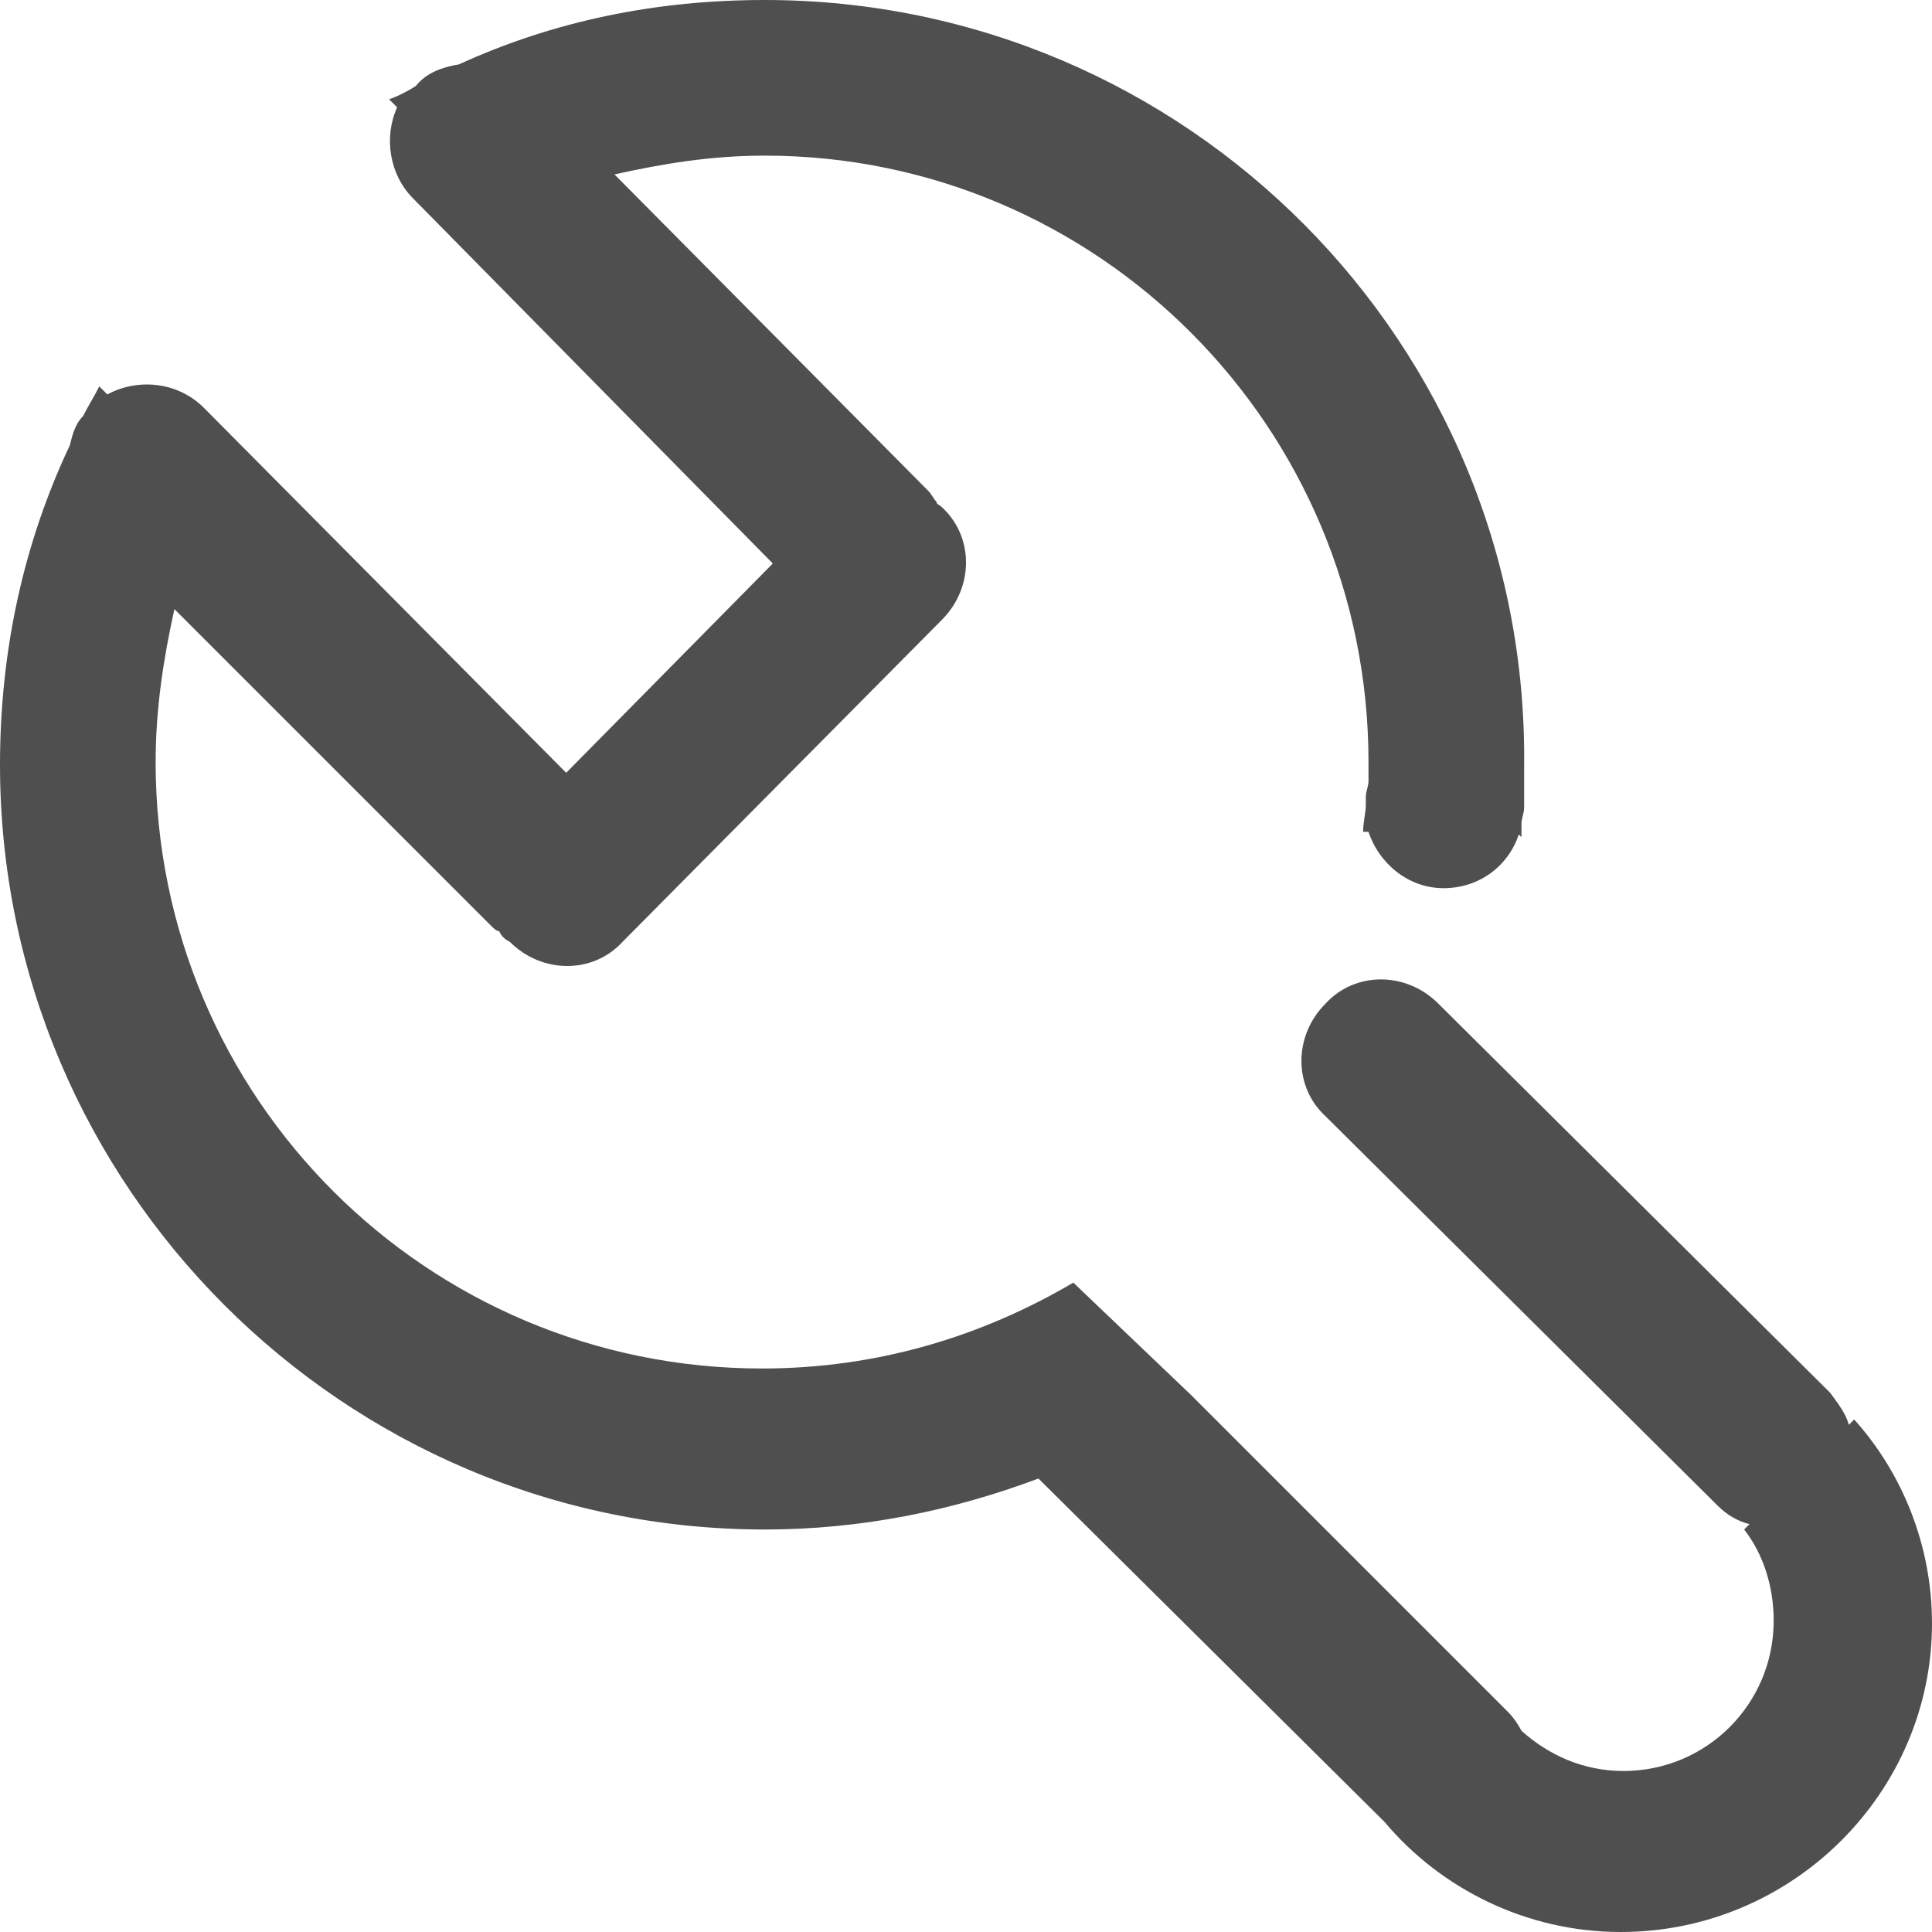 <?xml version="1.0" encoding="utf-8"?>
<!-- Generator: Adobe Illustrator 18.0.0, SVG Export Plug-In . SVG Version: 6.00 Build 0)  -->
<!DOCTYPE svg PUBLIC "-//W3C//DTD SVG 1.1//EN" "http://www.w3.org/Graphics/SVG/1.1/DTD/svg11.dtd">
<svg version="1.1" id="图层_1" xmlns="http://www.w3.org/2000/svg" xmlns:xlink="http://www.w3.org/1999/xlink" x="0px" y="0px"
	 viewBox="0 0 72 72" enable-background="new 0 0 72 72" xml:space="preserve">
<g>
	<path fill="#504F4F" d="M69.1,52.9l-0.2,0.2c-0.1-0.4-0.4-0.8-0.7-1.2L53.6,37.4c-1.2-1.2-3.1-1.2-4.2,0c-1.2,1.2-1.2,3.1,0,4.2
		l14.6,14.5c0.4,0.4,0.8,0.6,1.2,0.7l-0.2,0.2c0.7,0.9,1.1,2.1,1.1,3.4c0,3.1-2.5,5.6-5.6,5.6c-1.5,0-2.8-0.6-3.8-1.5
		c-0.1-0.2-0.3-0.5-0.5-0.7l-6.7-6.7c0,0,0,0,0,0l-5.1-5.1c0,0,0,0,0,0L40,47.8c-3.4,2-7.3,3.2-11.6,3.2C15.9,51,5.8,40.9,5.8,28.4
		c0-2,0.3-3.9,0.7-5.7l11.8,11.8c0.1,0.1,0.2,0.2,0.3,0.2c0.1,0.2,0.2,0.3,0.4,0.4c1.2,1.2,3.1,1.2,4.2,0l11.9-12
		c1.2-1.2,1.2-3.1,0-4.2c-0.1-0.1-0.2-0.1-0.2-0.2c-0.1-0.1-0.2-0.3-0.3-0.4L22.9,6.5c1.8-0.4,3.6-0.7,5.6-0.7
		C40.9,5.8,51,15.9,51,28.4c0,0.2,0,0.5,0,0.7c0,0.2-0.1,0.4-0.1,0.6l0,0.3c0,0.3-0.1,0.6-0.1,1h0.2c0.4,1.2,1.5,2.1,2.8,2.1
		c1.3,0,2.4-0.8,2.8-2l0.1,0.1c0-0.2,0-0.3,0-0.5c0-0.2,0.1-0.4,0.1-0.6l0-0.2c0-0.4,0-0.9,0-1.3C57,12.8,44.2,0,28.5,0
		c-4.1,0-7.9,0.8-11.4,2.4c-0.6,0.1-1.2,0.3-1.6,0.8c-0.3,0.2-0.7,0.4-1,0.5L14.8,4c-0.5,1.1-0.3,2.5,0.6,3.4L28.8,21l-7.7,7.8
		L7.6,15.2c-1-1-2.5-1.1-3.6-0.5l-0.3-0.3c-0.2,0.4-0.4,0.7-0.6,1.1c-0.3,0.3-0.4,0.7-0.5,1.1C0.9,20.2,0,24.2,0,28.5
		C0,44.2,12.8,57,28.5,57c3.6,0,7-0.7,10.2-1.9l12.9,12.8c2.1,2.5,5.3,4.1,8.8,4.1C66.8,72,72,66.8,72,60.5
		C72,57.6,70.9,54.9,69.1,52.9L69.1,52.9z M69.1,52.9"/>
</g>
</svg>
